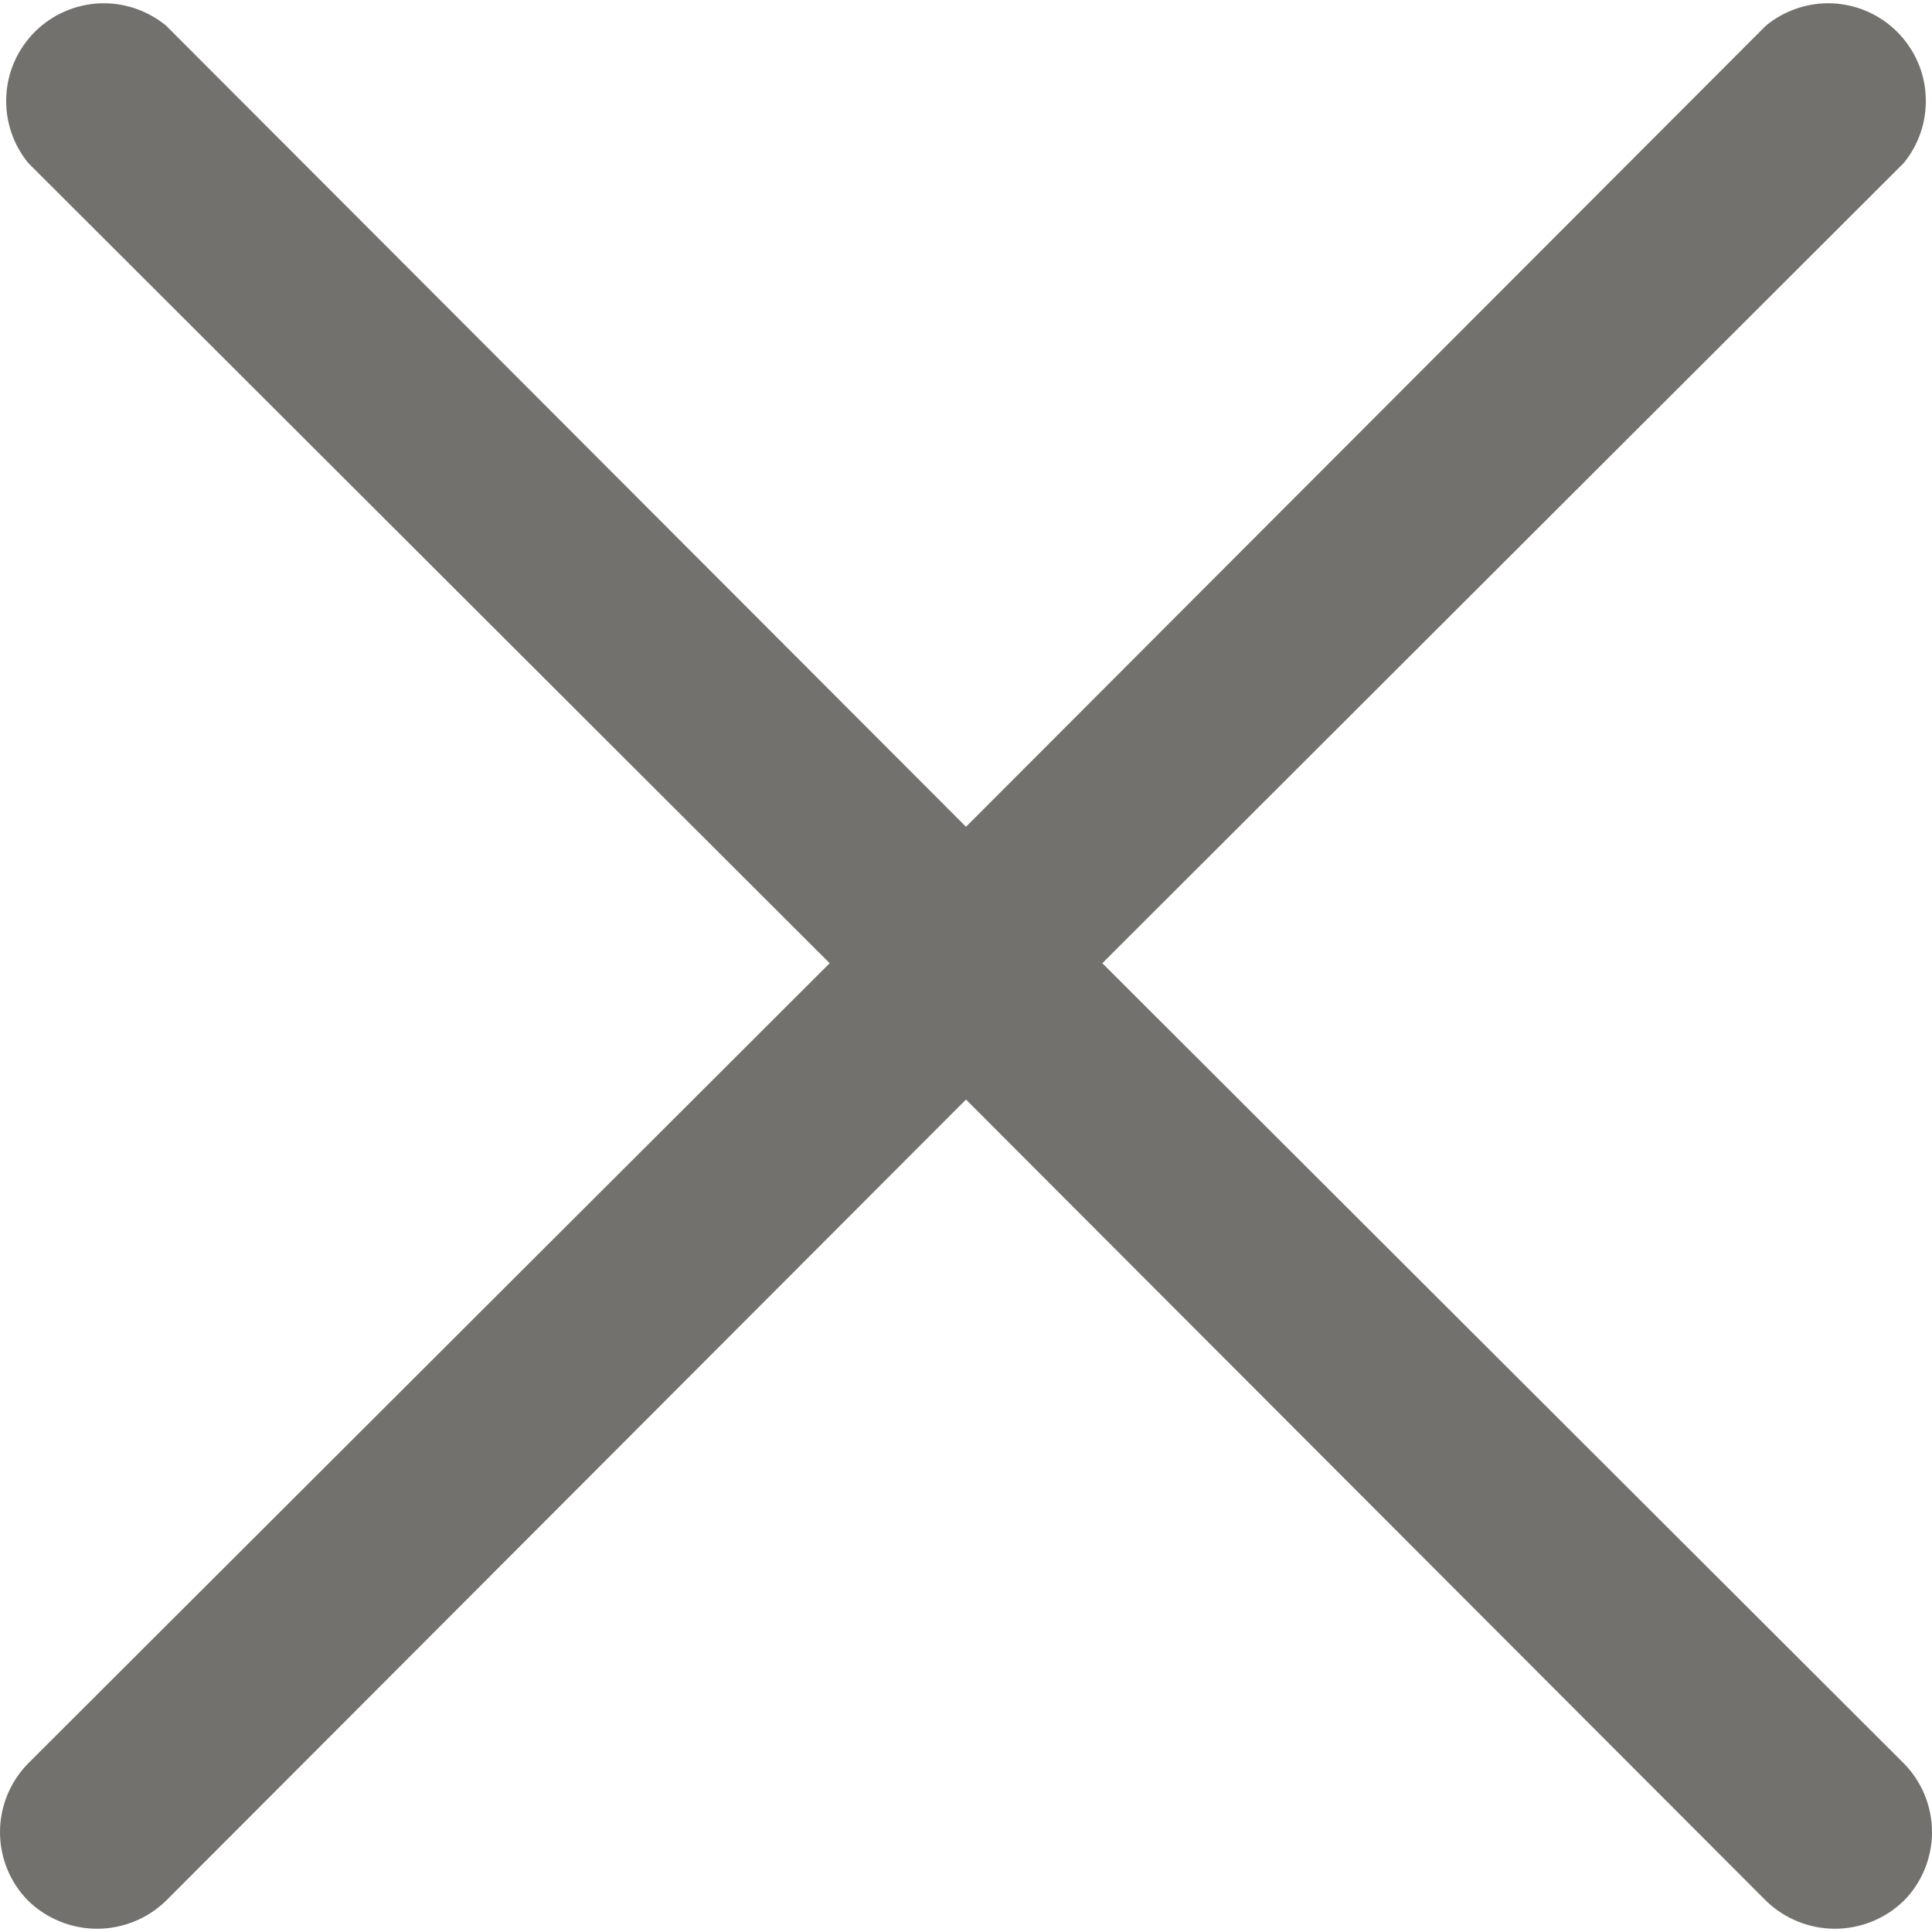 <svg width="16" height="16" viewBox="0 0 16 16" fill="none" xmlns="http://www.w3.org/2000/svg">
<path d="M9.129 7.977L15.766 1.35C15.893 1.195 15.958 0.998 15.948 0.797C15.939 0.596 15.854 0.407 15.712 0.264C15.57 0.122 15.38 0.038 15.18 0.028C14.979 0.018 14.782 0.084 14.626 0.211L8 6.847L1.374 0.211C1.218 0.084 1.021 0.018 0.82 0.028C0.62 0.038 0.43 0.122 0.288 0.264C0.146 0.407 0.061 0.596 0.052 0.797C0.042 0.998 0.107 1.195 0.234 1.35L6.871 7.977L0.234 14.603C0.084 14.755 0 14.959 0 15.173C0 15.386 0.084 15.591 0.234 15.742C0.387 15.89 0.591 15.973 0.804 15.973C1.017 15.973 1.221 15.89 1.374 15.742L8 9.106L14.626 15.742C14.779 15.89 14.983 15.973 15.196 15.973C15.409 15.973 15.613 15.89 15.766 15.742C15.916 15.591 16 15.386 16 15.173C16 14.959 15.916 14.755 15.766 14.603L9.129 7.977Z" fill="#73716E"/>
</svg>
